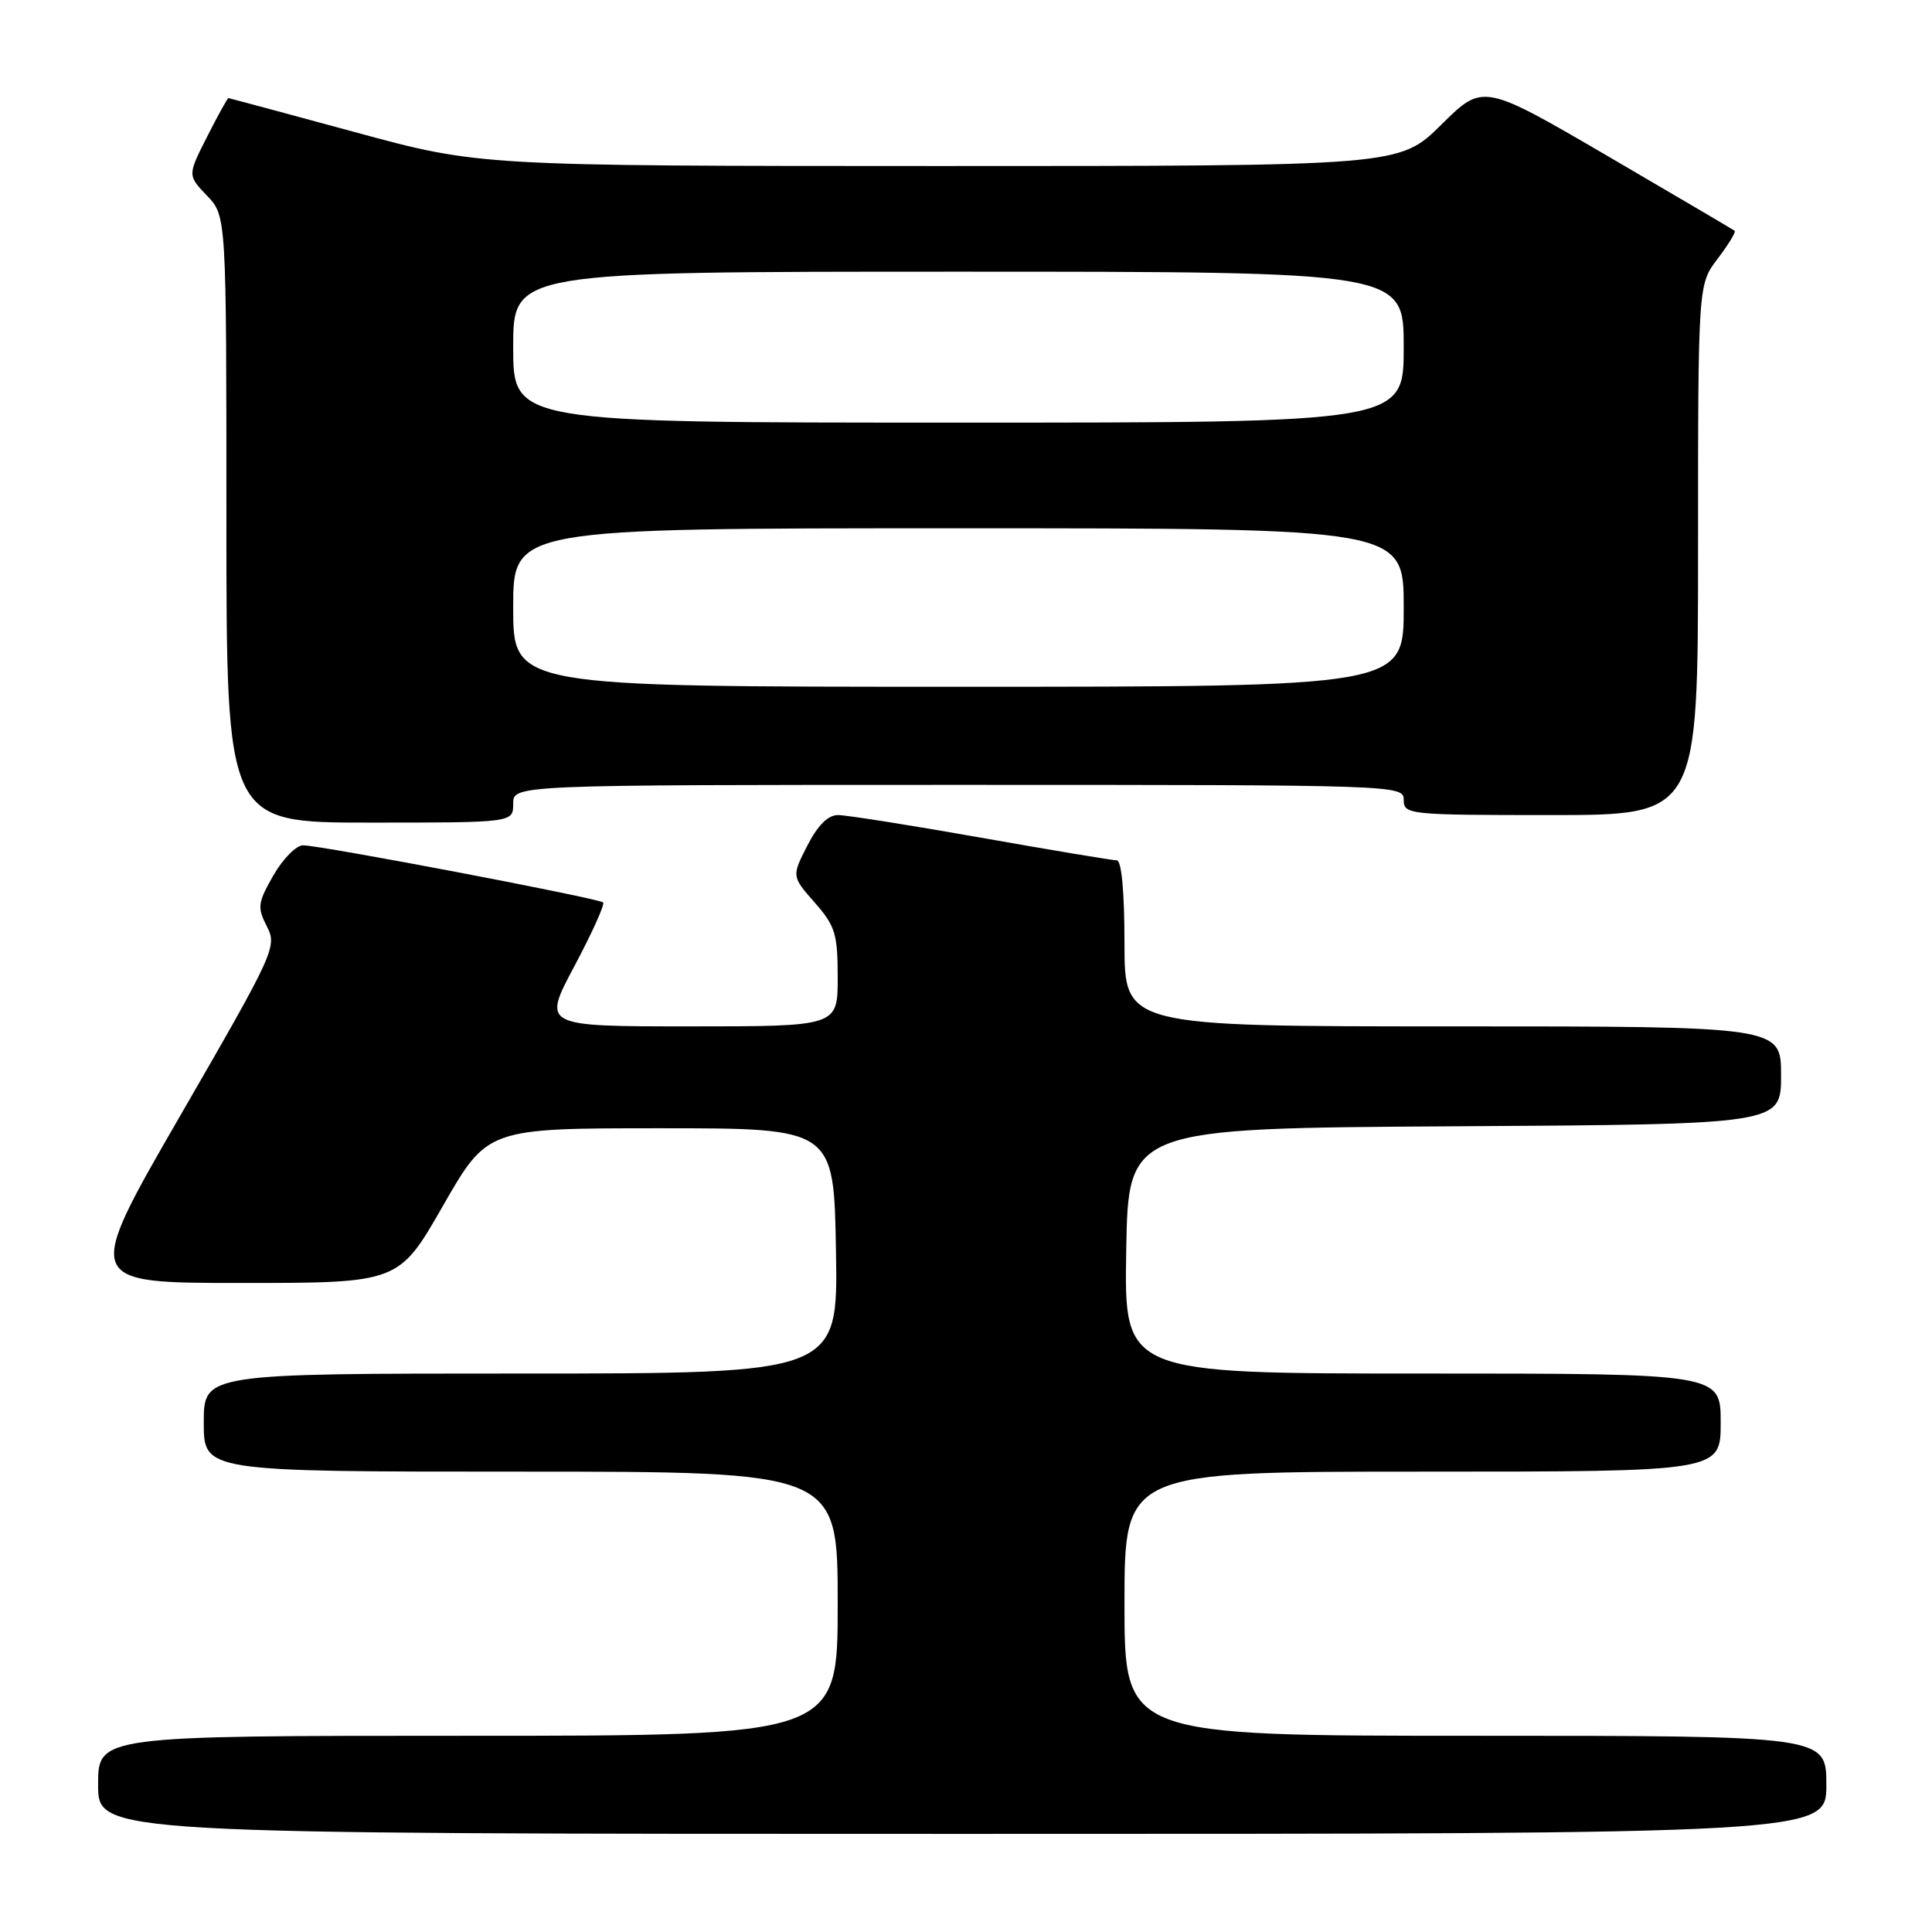 <?xml version="1.0" encoding="UTF-8" standalone="no"?>
<!DOCTYPE svg PUBLIC "-//W3C//DTD SVG 1.1//EN" "http://www.w3.org/Graphics/SVG/1.1/DTD/svg11.dtd" >
<svg xmlns="http://www.w3.org/2000/svg" xmlns:xlink="http://www.w3.org/1999/xlink" version="1.1" viewBox="0 0 256 256">
 <g >
 <path fill="currentColor"
d=" M 242.00 236.50 C 242.00 230.00 242.00 230.00 195.50 230.00 C 149.00 230.00 149.00 230.00 149.00 212.50 C 149.00 195.00 149.00 195.00 188.50 195.00 C 228.00 195.00 228.00 195.00 228.00 188.50 C 228.00 182.00 228.00 182.00 188.48 182.00 C 148.95 182.00 148.95 182.00 149.23 165.75 C 149.50 149.50 149.50 149.50 192.75 149.24 C 236.00 148.98 236.00 148.98 236.00 142.49 C 236.00 136.00 236.00 136.00 192.50 136.00 C 149.00 136.00 149.00 136.00 149.00 125.00 C 149.00 118.18 148.61 114.00 147.98 114.00 C 147.42 114.00 139.33 112.65 130.00 111.00 C 120.67 109.35 112.14 108.00 111.04 108.00 C 109.71 108.00 108.35 109.36 106.97 112.06 C 104.90 116.12 104.90 116.12 107.95 119.59 C 110.68 122.70 111.00 123.75 111.00 129.53 C 111.00 136.00 111.00 136.00 91.43 136.00 C 71.86 136.00 71.86 136.00 76.11 128.02 C 78.45 123.63 80.16 119.83 79.92 119.58 C 79.36 119.03 42.46 112.00 40.16 112.01 C 39.24 112.01 37.48 113.81 36.22 116.00 C 34.15 119.63 34.07 120.24 35.36 122.75 C 36.74 125.42 36.40 126.16 23.93 147.75 C 11.08 170.00 11.08 170.00 31.96 170.00 C 52.84 170.00 52.84 170.00 58.71 159.75 C 64.59 149.50 64.59 149.50 87.54 149.50 C 110.50 149.50 110.50 149.50 110.77 165.75 C 111.05 182.00 111.05 182.00 69.02 182.00 C 27.00 182.00 27.00 182.00 27.00 188.50 C 27.00 195.00 27.00 195.00 69.00 195.00 C 111.00 195.00 111.00 195.00 111.00 212.50 C 111.00 230.00 111.00 230.00 62.00 230.00 C 13.00 230.00 13.00 230.00 13.00 236.50 C 13.00 243.00 13.00 243.00 127.50 243.00 C 242.00 243.00 242.00 243.00 242.00 236.50 Z  M 68.00 106.50 C 68.00 104.00 68.00 104.00 127.00 104.00 C 185.33 104.00 186.00 104.02 186.00 106.00 C 186.00 107.93 186.67 108.00 205.50 108.00 C 225.00 108.00 225.00 108.00 225.00 72.84 C 225.00 37.69 225.00 37.69 227.60 34.28 C 229.03 32.40 230.04 30.74 229.85 30.58 C 229.66 30.43 222.08 25.97 213.01 20.67 C 196.51 11.05 196.51 11.05 190.98 16.52 C 185.44 22.00 185.44 22.00 124.47 22.00 C 63.50 21.99 63.50 21.99 47.00 17.50 C 37.92 15.03 30.40 13.01 30.27 13.00 C 30.14 13.00 28.87 15.30 27.44 18.12 C 24.85 23.23 24.85 23.23 27.42 25.92 C 30.00 28.61 30.00 28.61 30.00 68.80 C 30.00 109.00 30.00 109.00 49.00 109.00 C 68.00 109.00 68.00 109.00 68.00 106.50 Z  M 68.00 80.50 C 68.00 70.00 68.00 70.00 127.00 70.00 C 186.00 70.00 186.00 70.00 186.00 80.50 C 186.00 91.00 186.00 91.00 127.00 91.00 C 68.00 91.00 68.00 91.00 68.00 80.50 Z  M 68.00 46.00 C 68.00 36.00 68.00 36.00 127.00 36.00 C 186.00 36.00 186.00 36.00 186.00 46.00 C 186.00 56.00 186.00 56.00 127.00 56.00 C 68.00 56.00 68.00 56.00 68.00 46.00 Z "/>
</g>
</svg>
